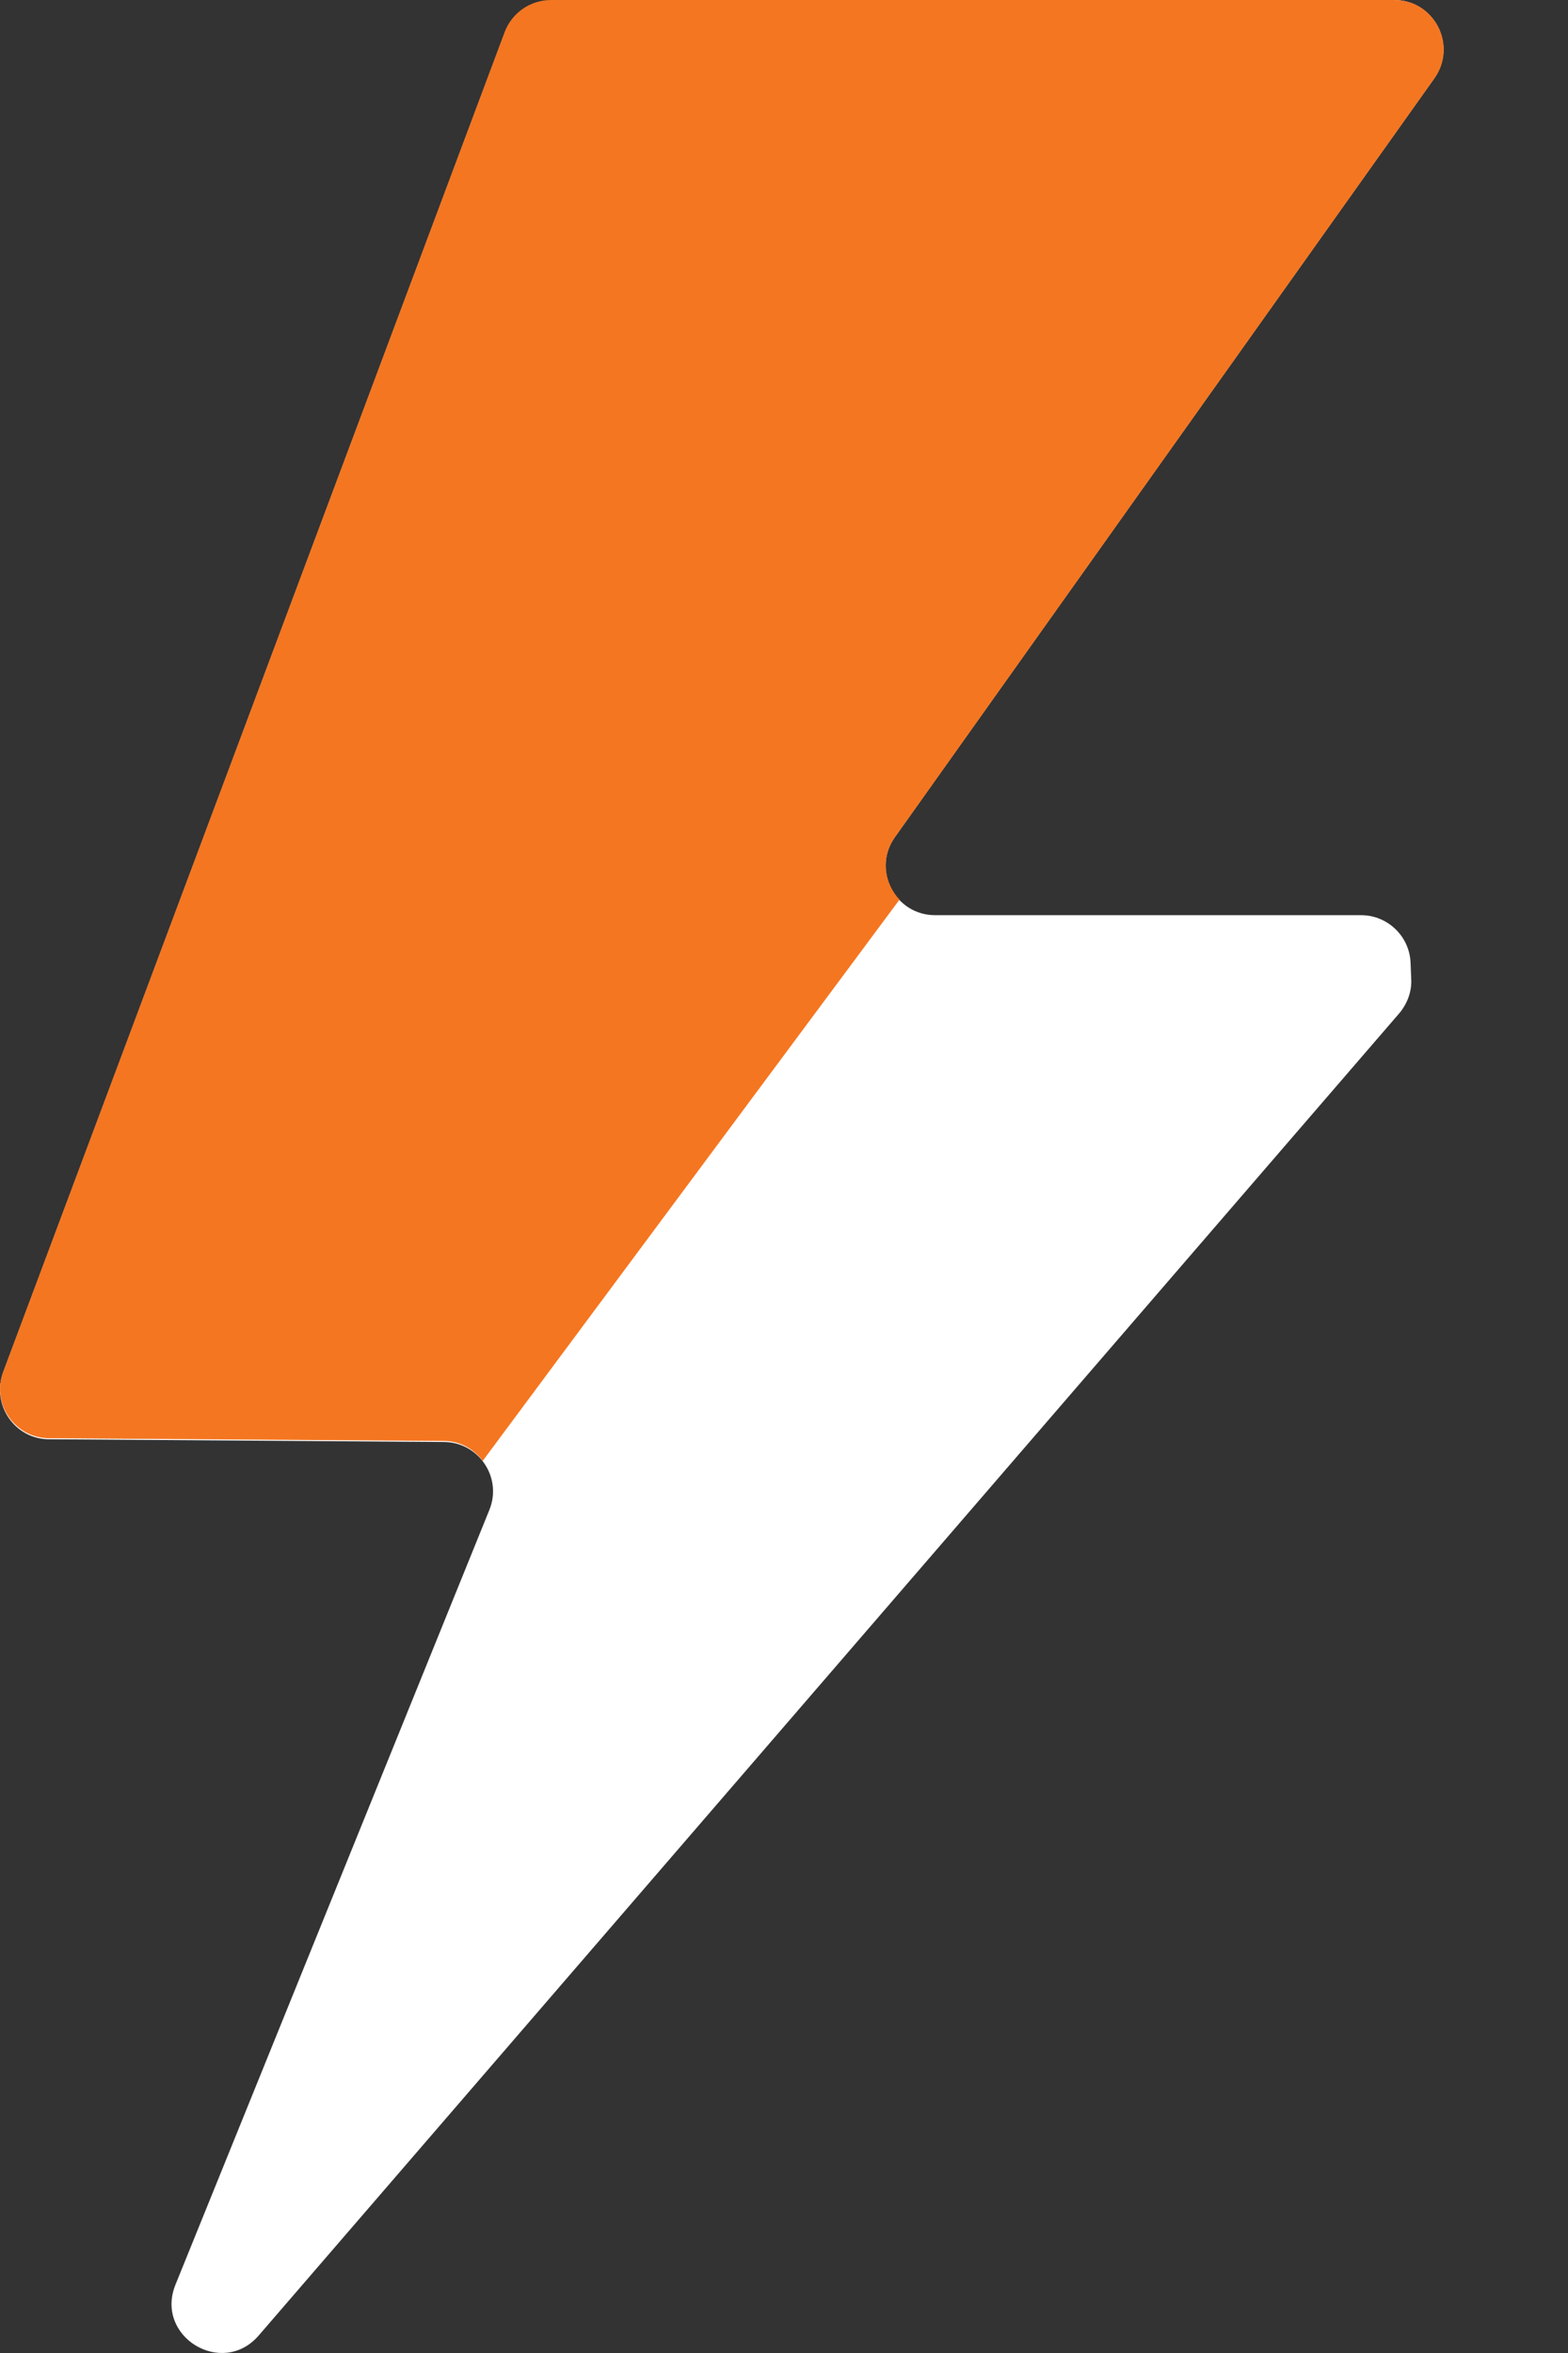 <svg width="12" height="18" viewBox="0 0 12 18" fill="none" xmlns="http://www.w3.org/2000/svg">
<rect x="0" y="0" width="12" height="18" fill="#333333" stroke="none"/>
<path d="M4.216 0H10.668C10.977 0 11.155 0.347 10.977 0.599L6.849 6.403C6.67 6.654 6.849 7.001 7.157 7.001H10.417C10.619 7.001 10.787 7.162 10.795 7.364L10.8 7.486C10.806 7.582 10.772 7.675 10.71 7.75L1.98 17.866C1.7 18.19 1.182 17.874 1.343 17.477L3.745 11.551C3.846 11.303 3.664 11.033 3.398 11.031L0.376 11.01C0.112 11.01 -0.067 10.745 0.024 10.499L3.861 0.254C3.916 0.106 4.058 0.008 4.216 0.008V0Z" fill="white"/>
<path d="M0.375 11.002L3.396 11.023C3.52 11.023 3.627 11.085 3.694 11.176L6.884 6.882C6.767 6.758 6.736 6.561 6.85 6.403L10.978 0.599C11.156 0.347 10.978 0 10.669 0H4.217C4.059 0 3.917 0.098 3.862 0.246L0.025 10.492C-0.068 10.738 0.113 11.002 0.377 11.002H0.375Z" fill="#F47621"/>
</svg>
